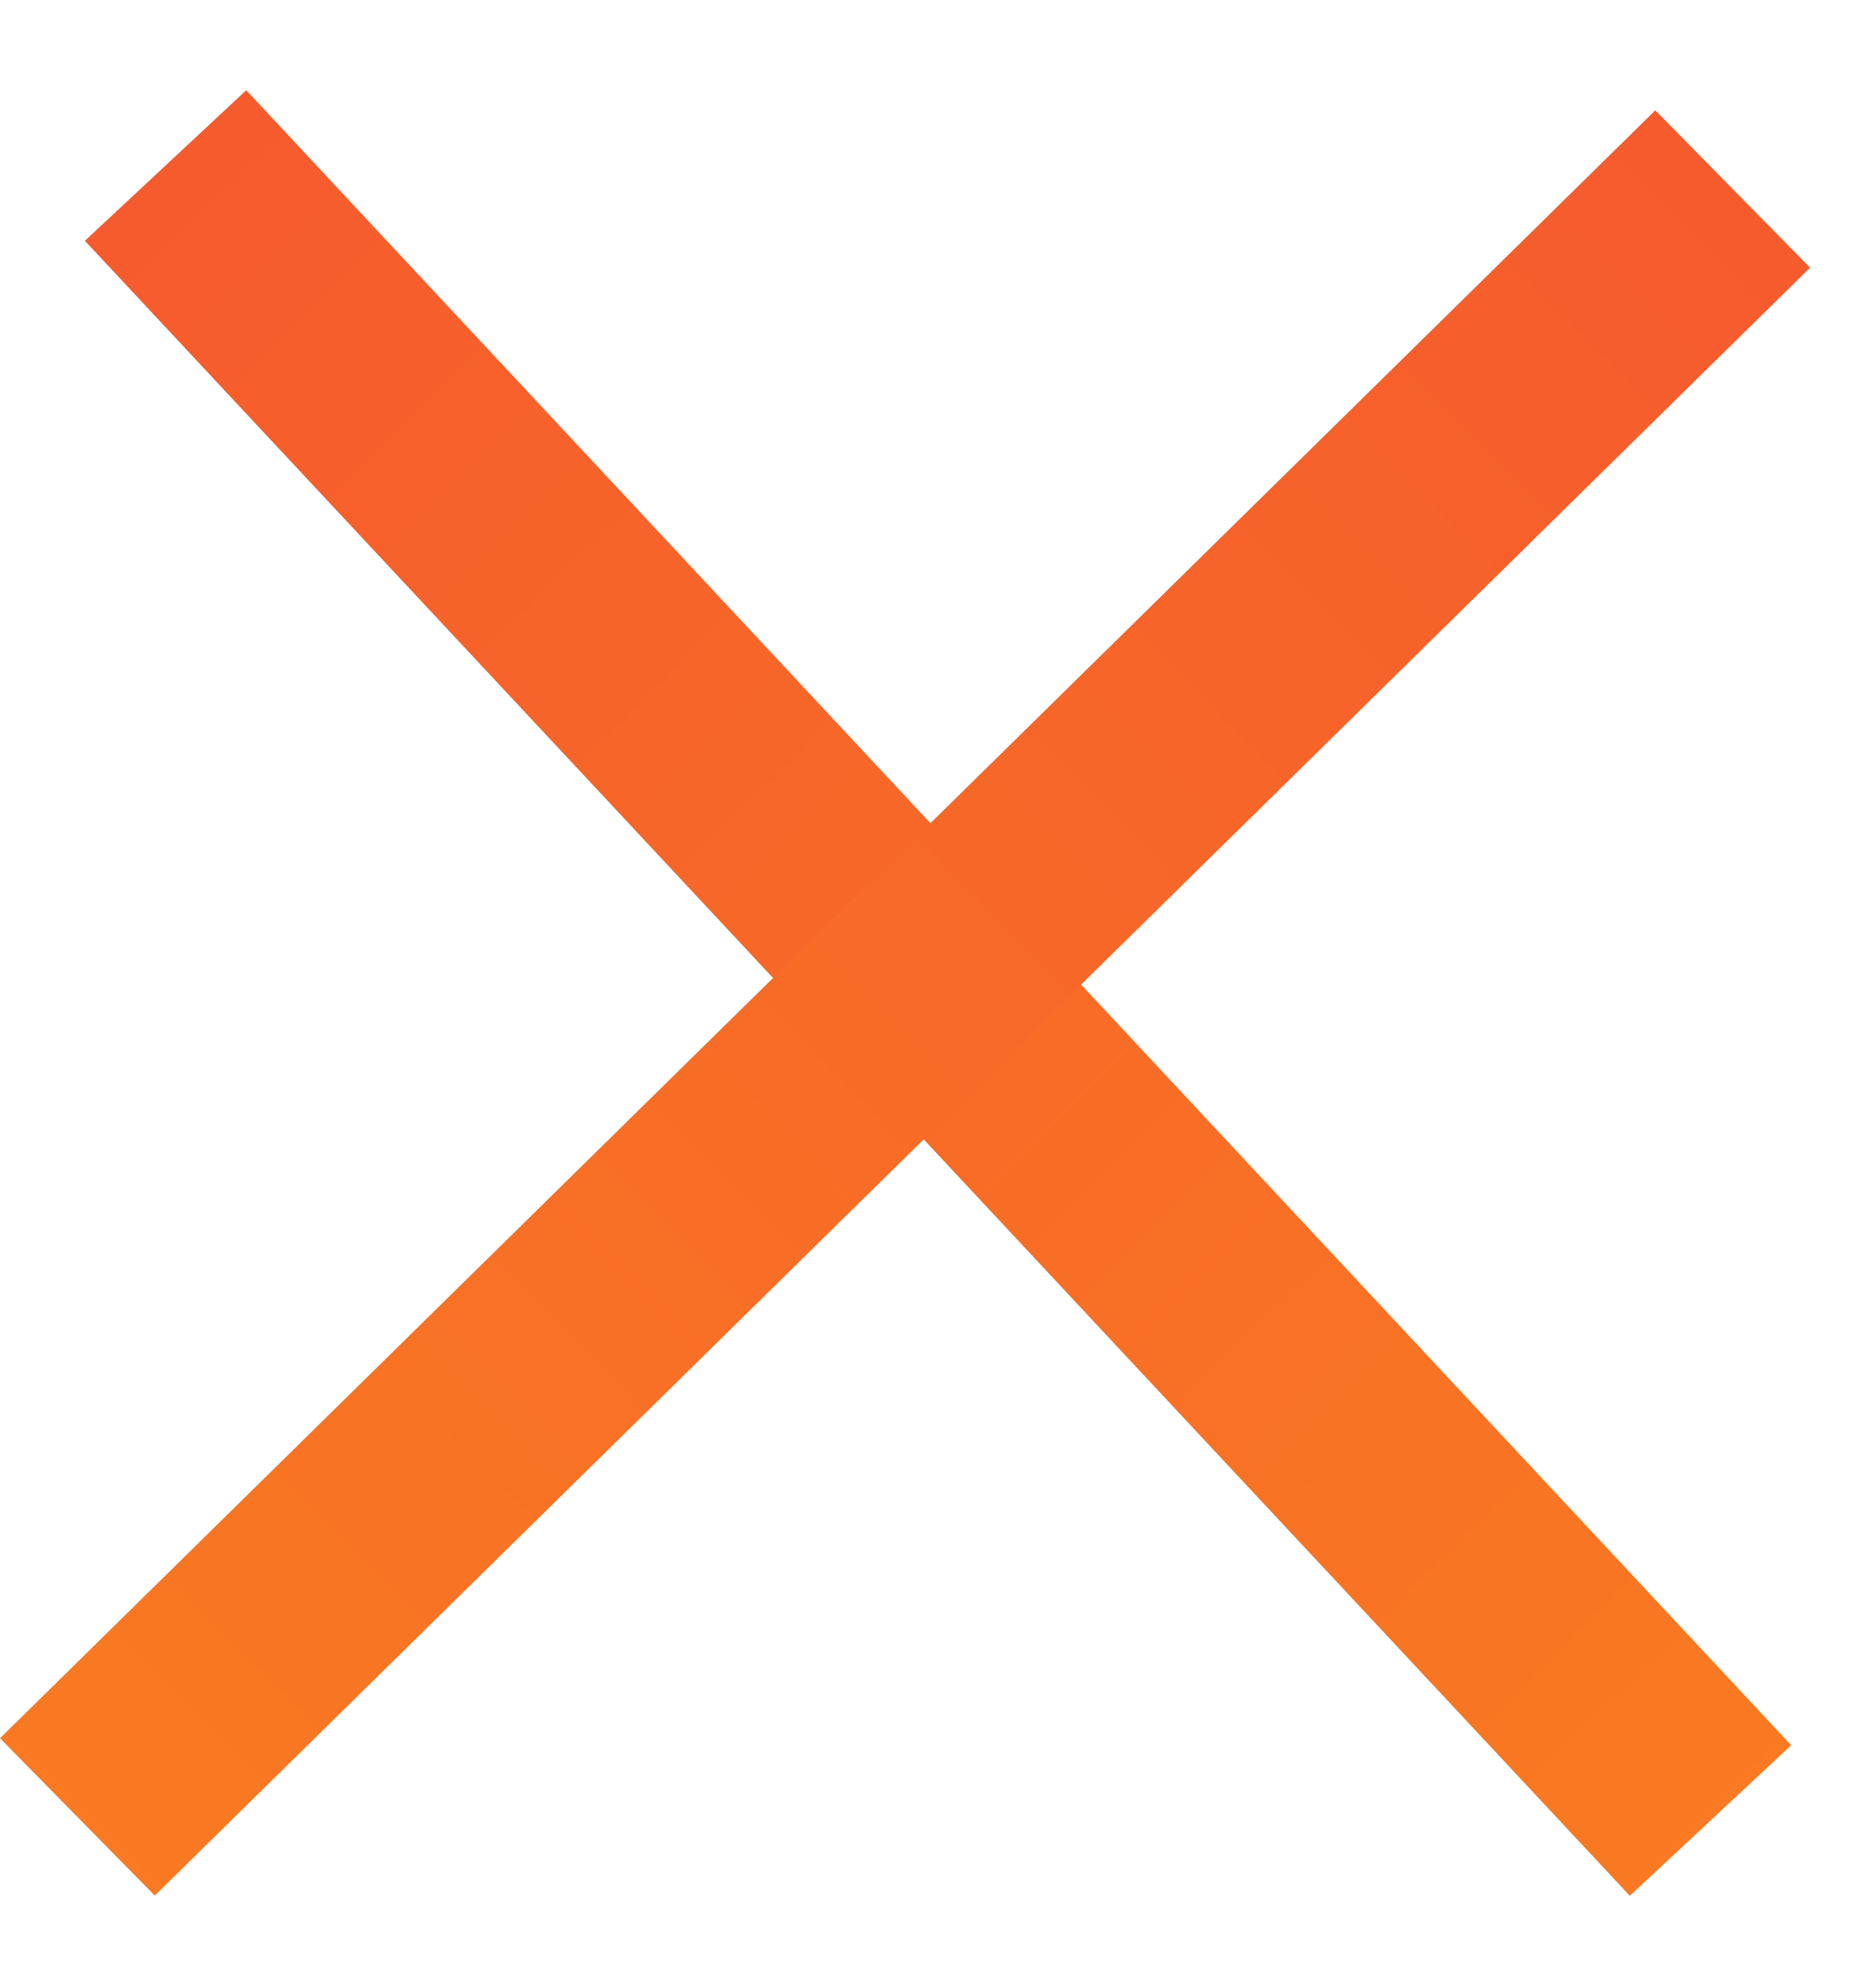 <svg width="17" height="18" viewBox="0 0 17 18" fill="none" xmlns="http://www.w3.org/2000/svg">
<path d="M1.5 1.5L15.5 16.5" stroke="url(#paint0_linear_0_1)" stroke-width="2"/>
<line x1="15.701" y1="1.713" x2="0.701" y2="16.467" stroke="url(#paint1_linear_0_1)" stroke-width="2"/>
<defs>
<linearGradient id="paint0_linear_0_1" x1="48.939" y1="50.112" x2="-12.765" y2="-12.619" gradientUnits="userSpaceOnUse">
<stop stop-color="#FFC107"/>
<stop offset="0.951" stop-color="#F44336"/>
</linearGradient>
<linearGradient id="paint1_linear_0_1" x1="-35.022" y1="49.501" x2="29.325" y2="-13.792" gradientUnits="userSpaceOnUse">
<stop stop-color="#FFC107"/>
<stop offset="0.951" stop-color="#F44336"/>
</linearGradient>
</defs>
</svg>
